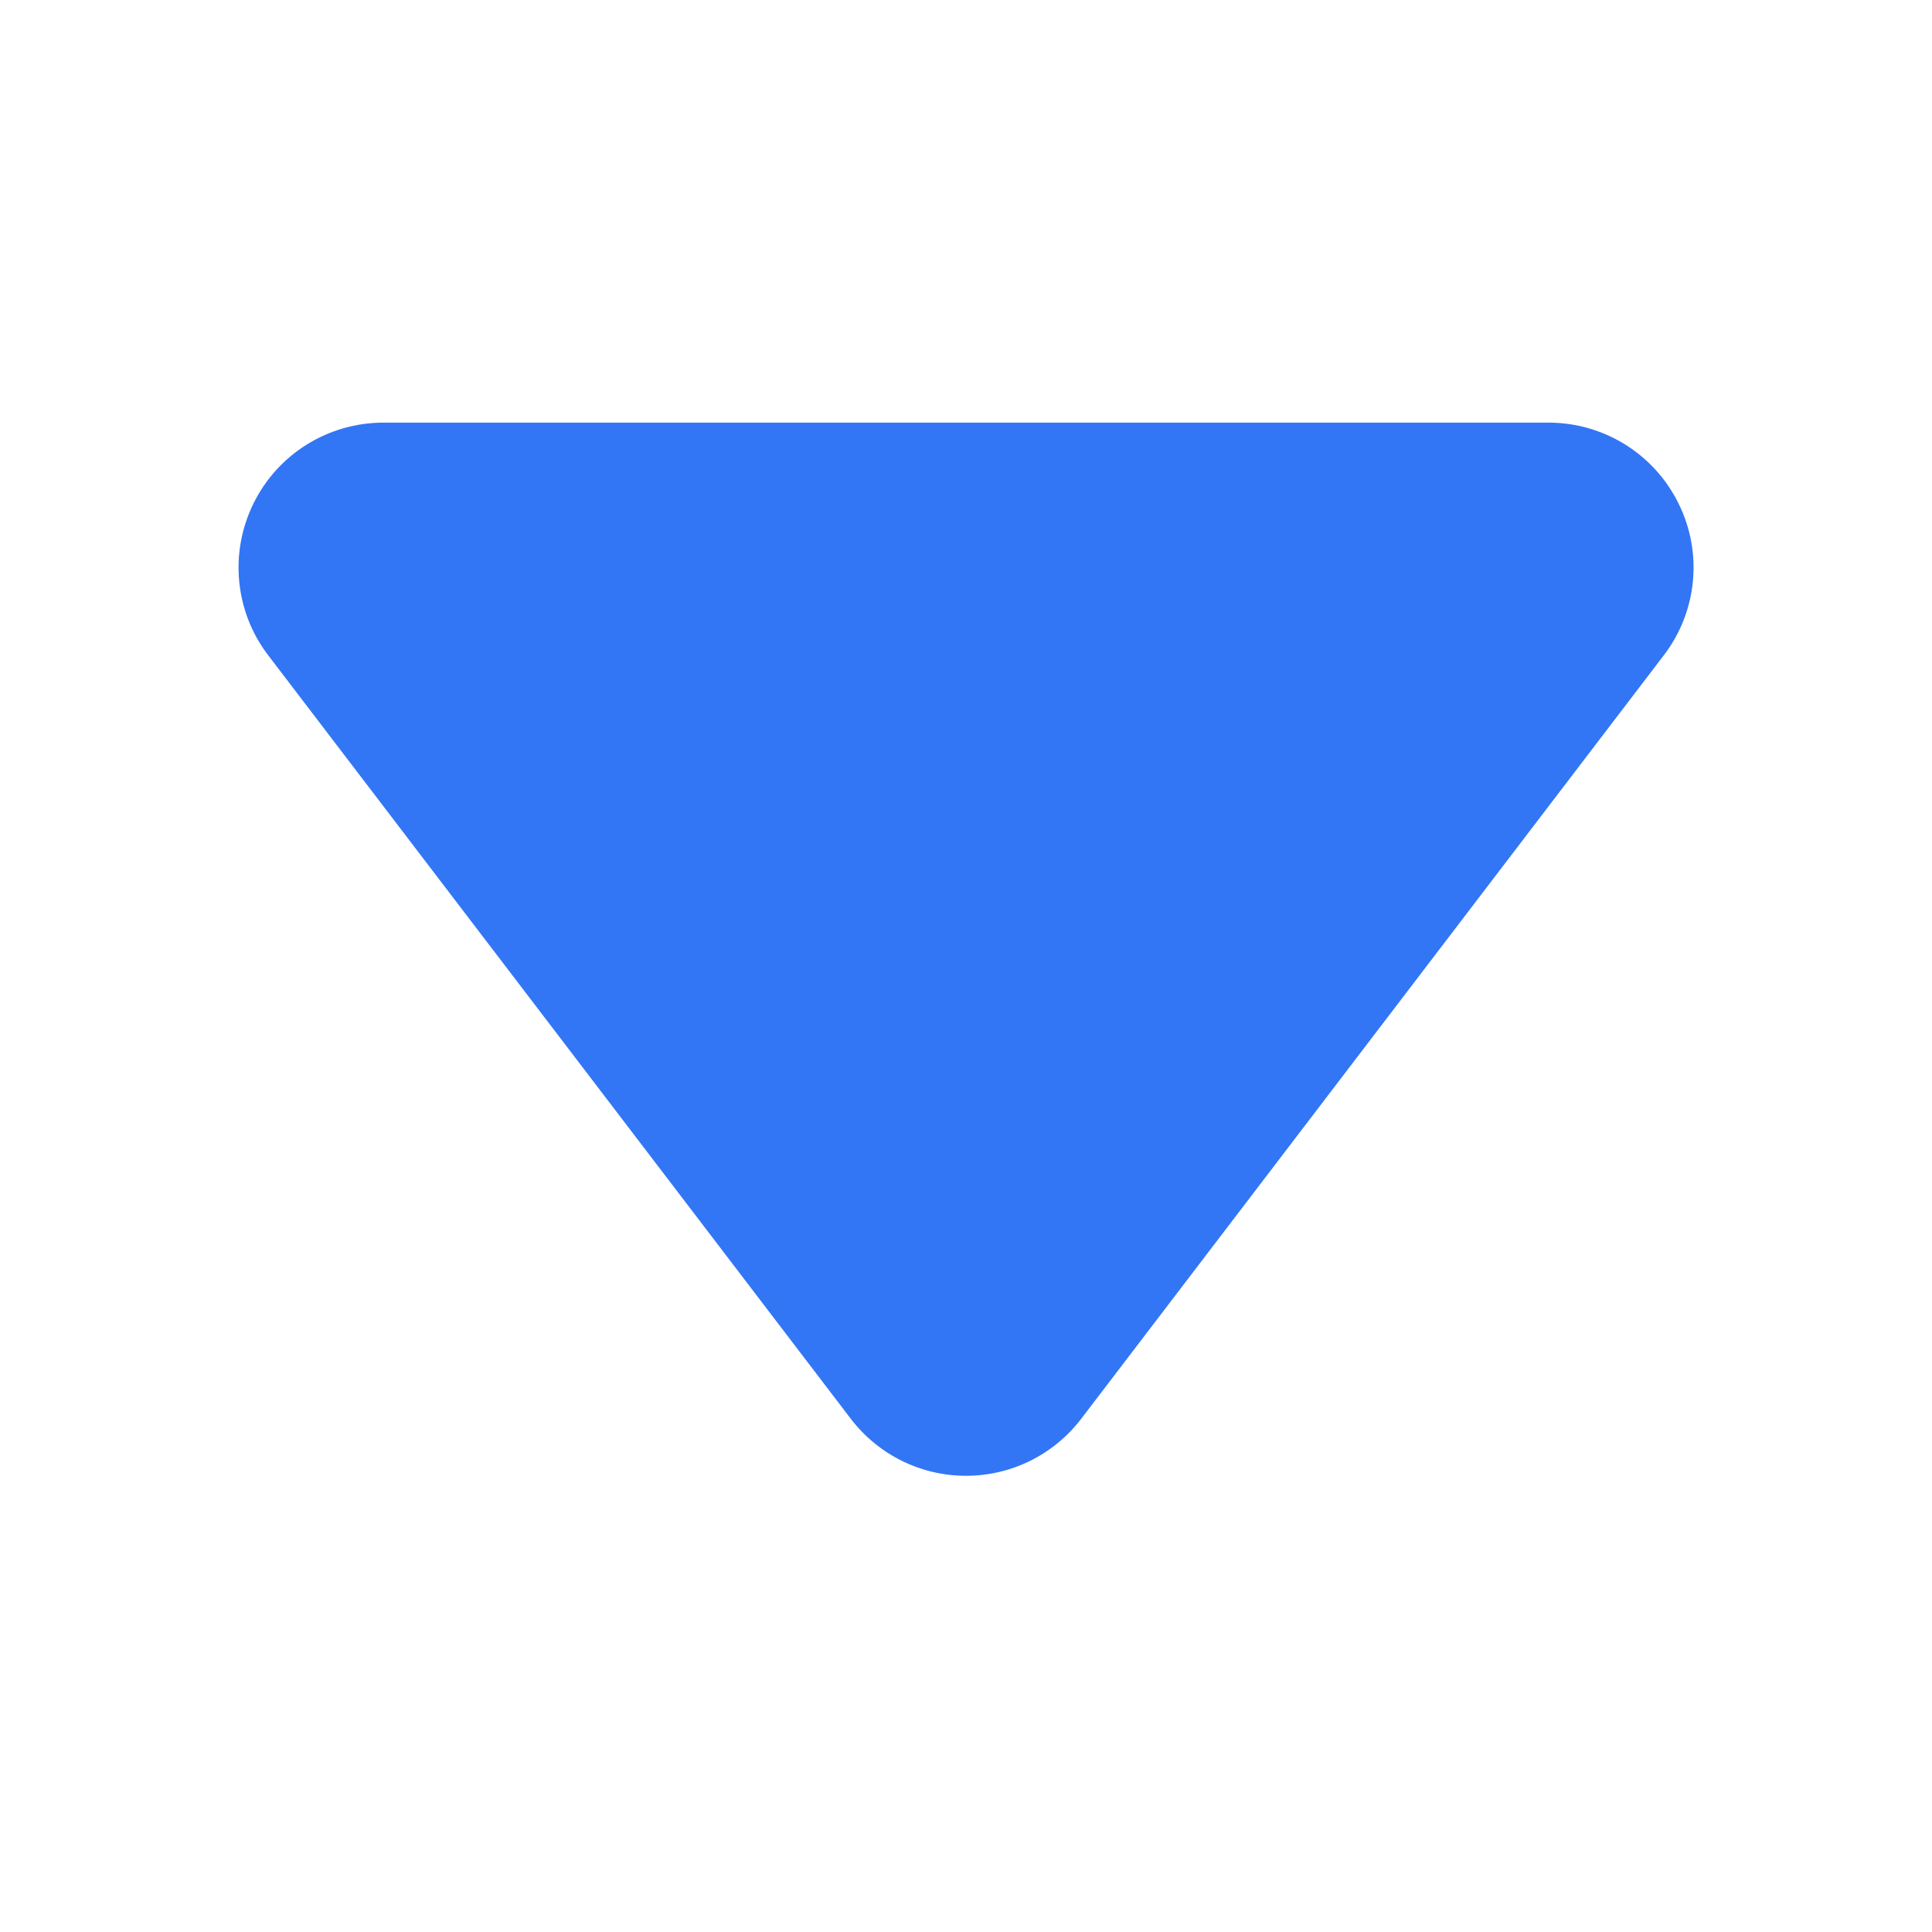 <?xml version="1.0" encoding="UTF-8"?>
<svg width="8px" height="8px" viewBox="0 0 8 8" version="1.1" xmlns="http://www.w3.org/2000/svg" xmlns:xlink="http://www.w3.org/1999/xlink">
    <title>下箭头</title>
    <g id="签到" stroke="none" stroke-width="1" fill="none" fill-rule="evenodd">
        <g id="签到中心-今日已签到" transform="translate(-220, -271)" fill-rule="nonzero">
            <g id="签到板块V2" transform="translate(12, 130)">
                <g id="编组-2" transform="translate(135, 138)">
                    <g id="下箭头" transform="translate(77, 7) scale(1, -1) translate(-77, -7) translate(73, 3)">
                        <rect id="矩形" fill="#000000" opacity="0" x="0" y="0" width="8" height="8"></rect>
                        <path d="M4.477,2.125 L6.889,5.286 C7.028,5.467 7.052,5.712 6.95,5.916 C6.849,6.121 6.64,6.25 6.412,6.25 L1.588,6.25 C1.36,6.25 1.151,6.121 1.05,5.916 C0.949,5.712 0.972,5.467 1.111,5.286 L3.523,2.125 C3.637,1.976 3.813,1.889 4,1.889 C4.187,1.889 4.363,1.976 4.477,2.125 Z" id="路径" fill="#3276F5"></path>
                    </g>
                </g>
            </g>
        </g>
    </g>
</svg>